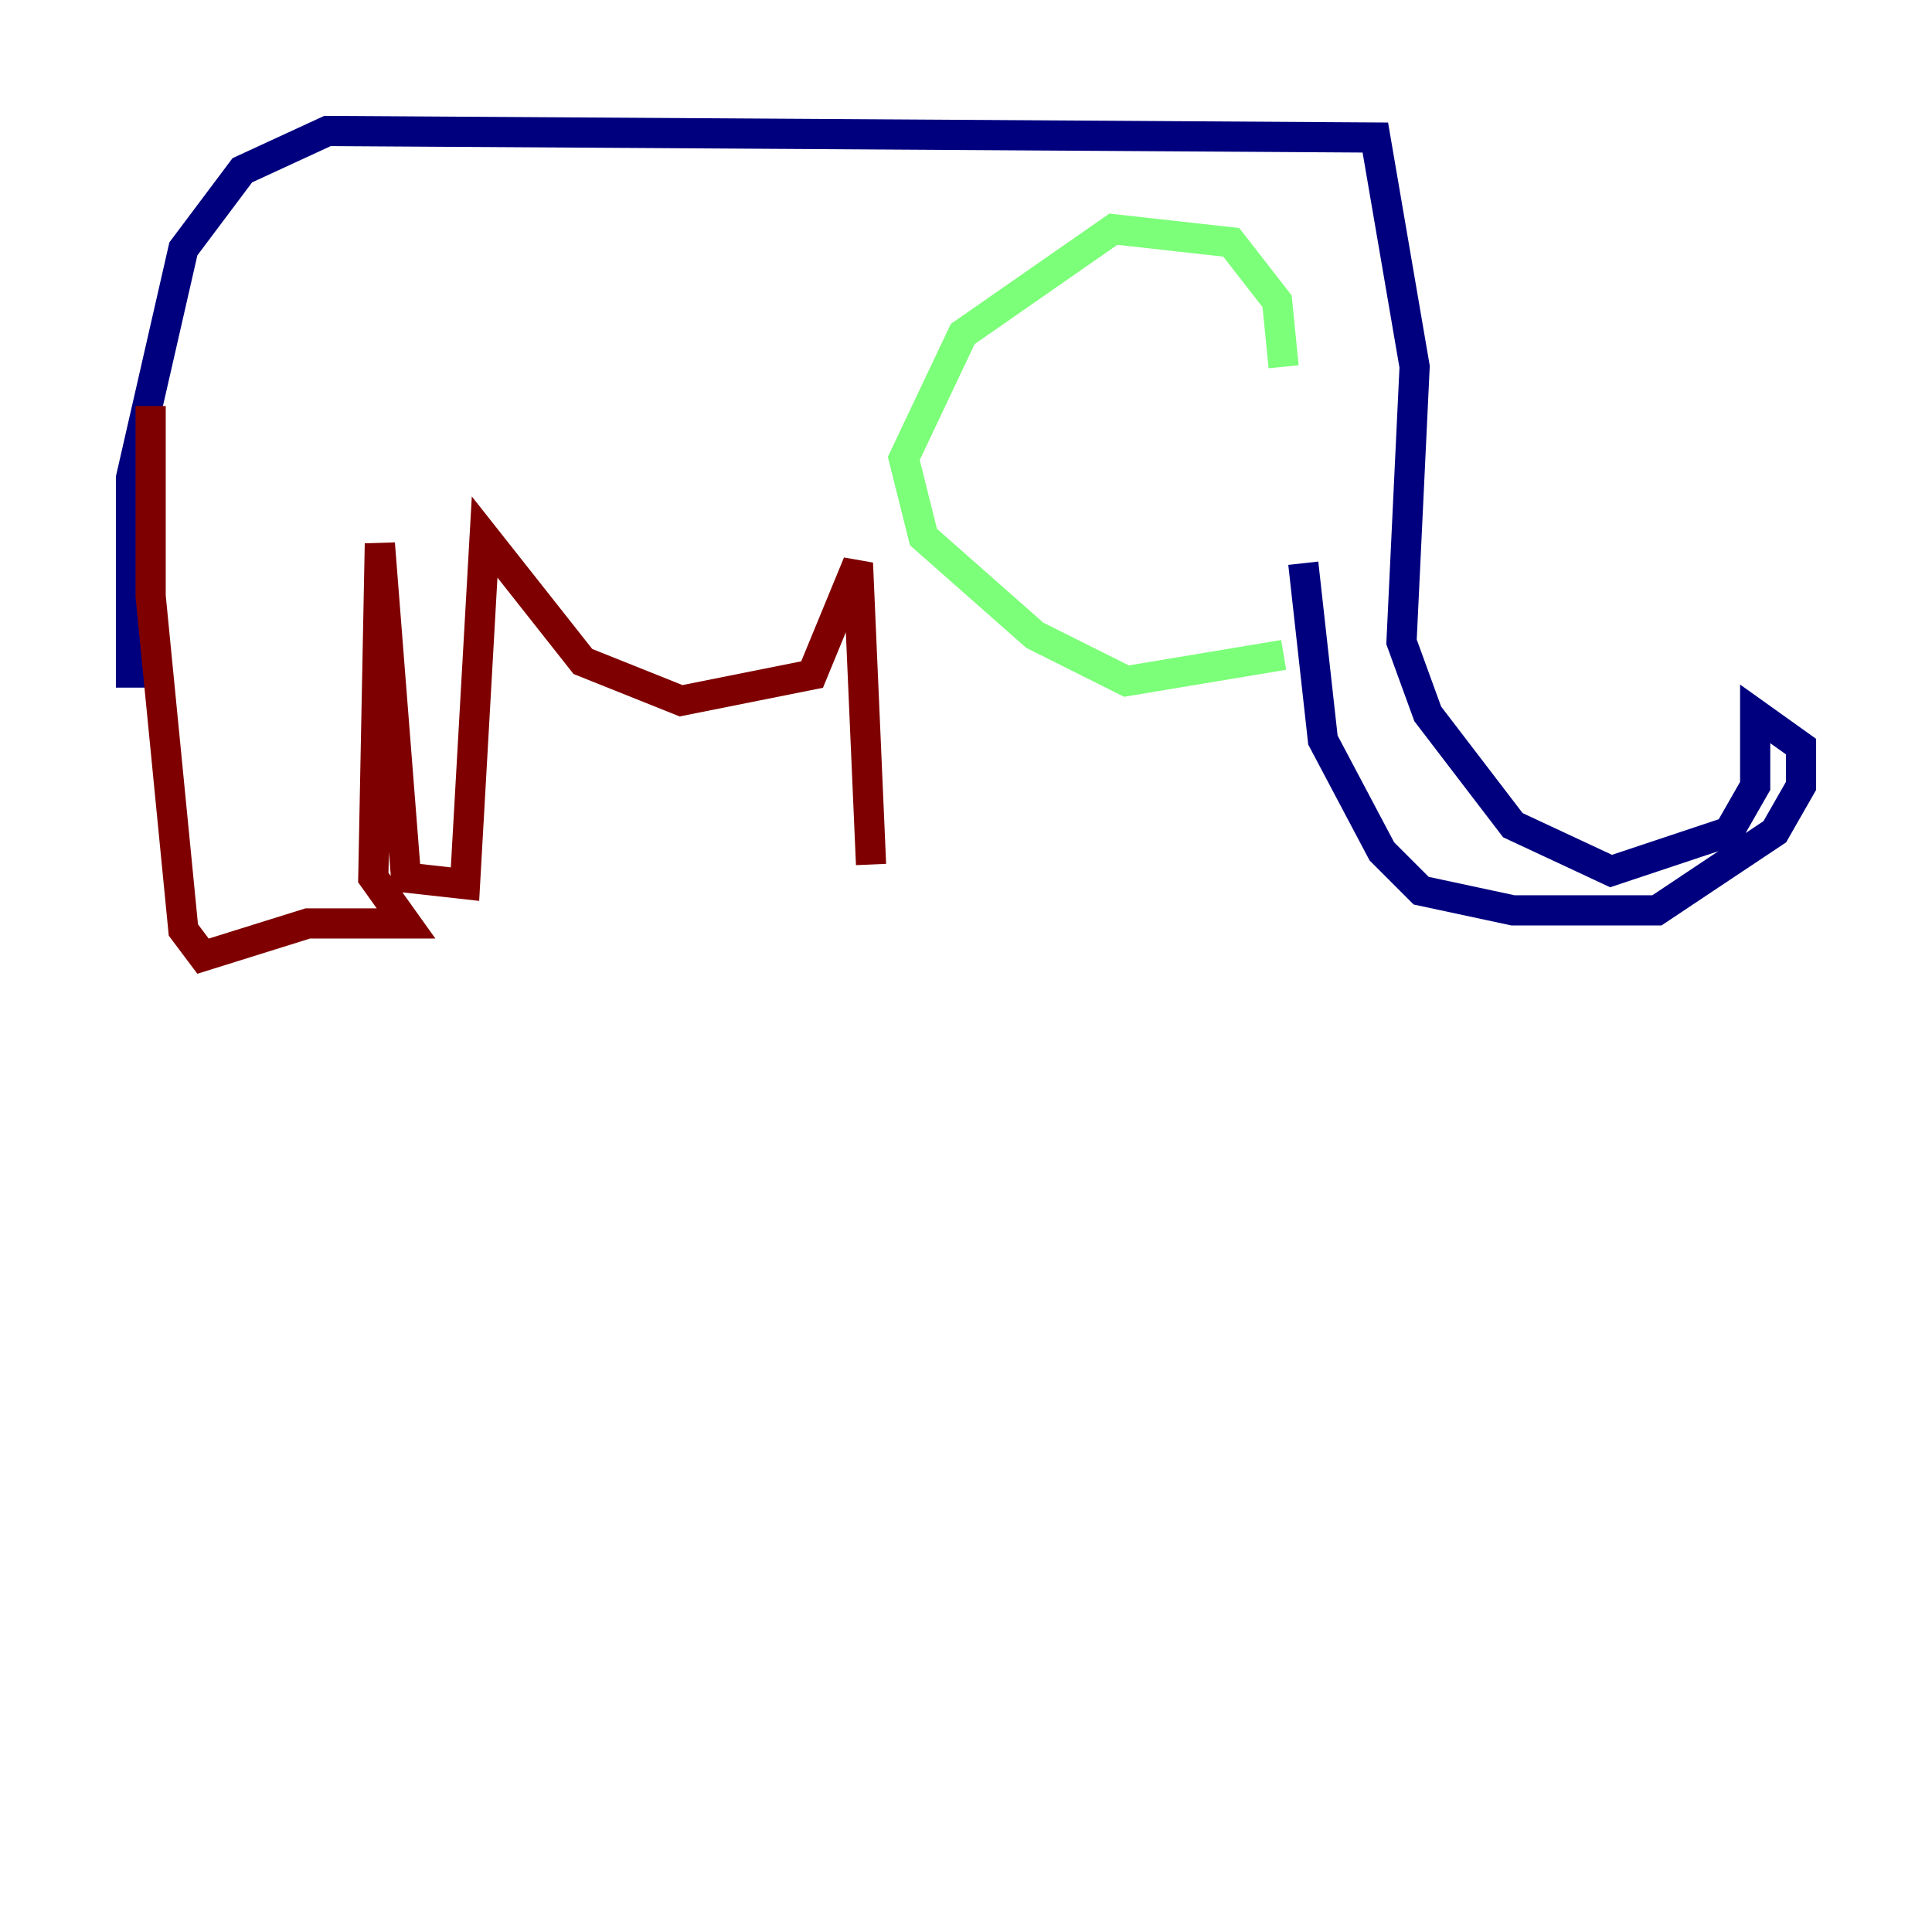 <?xml version="1.0" encoding="utf-8" ?>
<svg baseProfile="tiny" height="128" version="1.2" viewBox="0,0,128,128" width="128" xmlns="http://www.w3.org/2000/svg" xmlns:ev="http://www.w3.org/2001/xml-events" xmlns:xlink="http://www.w3.org/1999/xlink"><defs /><polyline fill="none" points="8.678,45.559 8.678,31.675 12.149,16.488 16.054,11.281 21.695,8.678 91.119,9.112 93.722,24.298 92.854,42.522 94.59,47.295 100.231,54.671 106.739,57.709 114.549,55.105 116.285,52.068 116.285,47.295 119.322,49.464 119.322,52.068 117.586,55.105 109.776,60.312 100.231,60.312 94.156,59.01 91.552,56.407 87.647,49.031 86.346,37.315" stroke="#00007f" stroke-width="2" /><polyline fill="none" points="85.044,24.298 84.61,19.959 81.573,16.054 73.763,15.186 63.783,22.129 59.878,30.373 61.18,35.58 68.556,42.088 74.63,45.125 85.044,43.39" stroke="#7cff79" stroke-width="2" /><polyline fill="none" points="9.98,26.902 9.98,39.485 12.149,61.614 13.451,63.349 20.393,61.18 26.902,61.18 24.732,58.142 25.166,36.014 26.902,58.142 30.807,58.576 32.108,35.58 38.617,43.824 45.125,46.427 53.803,44.691 56.841,37.315 57.709,57.275" stroke="#7f0000" stroke-width="2" /></svg>